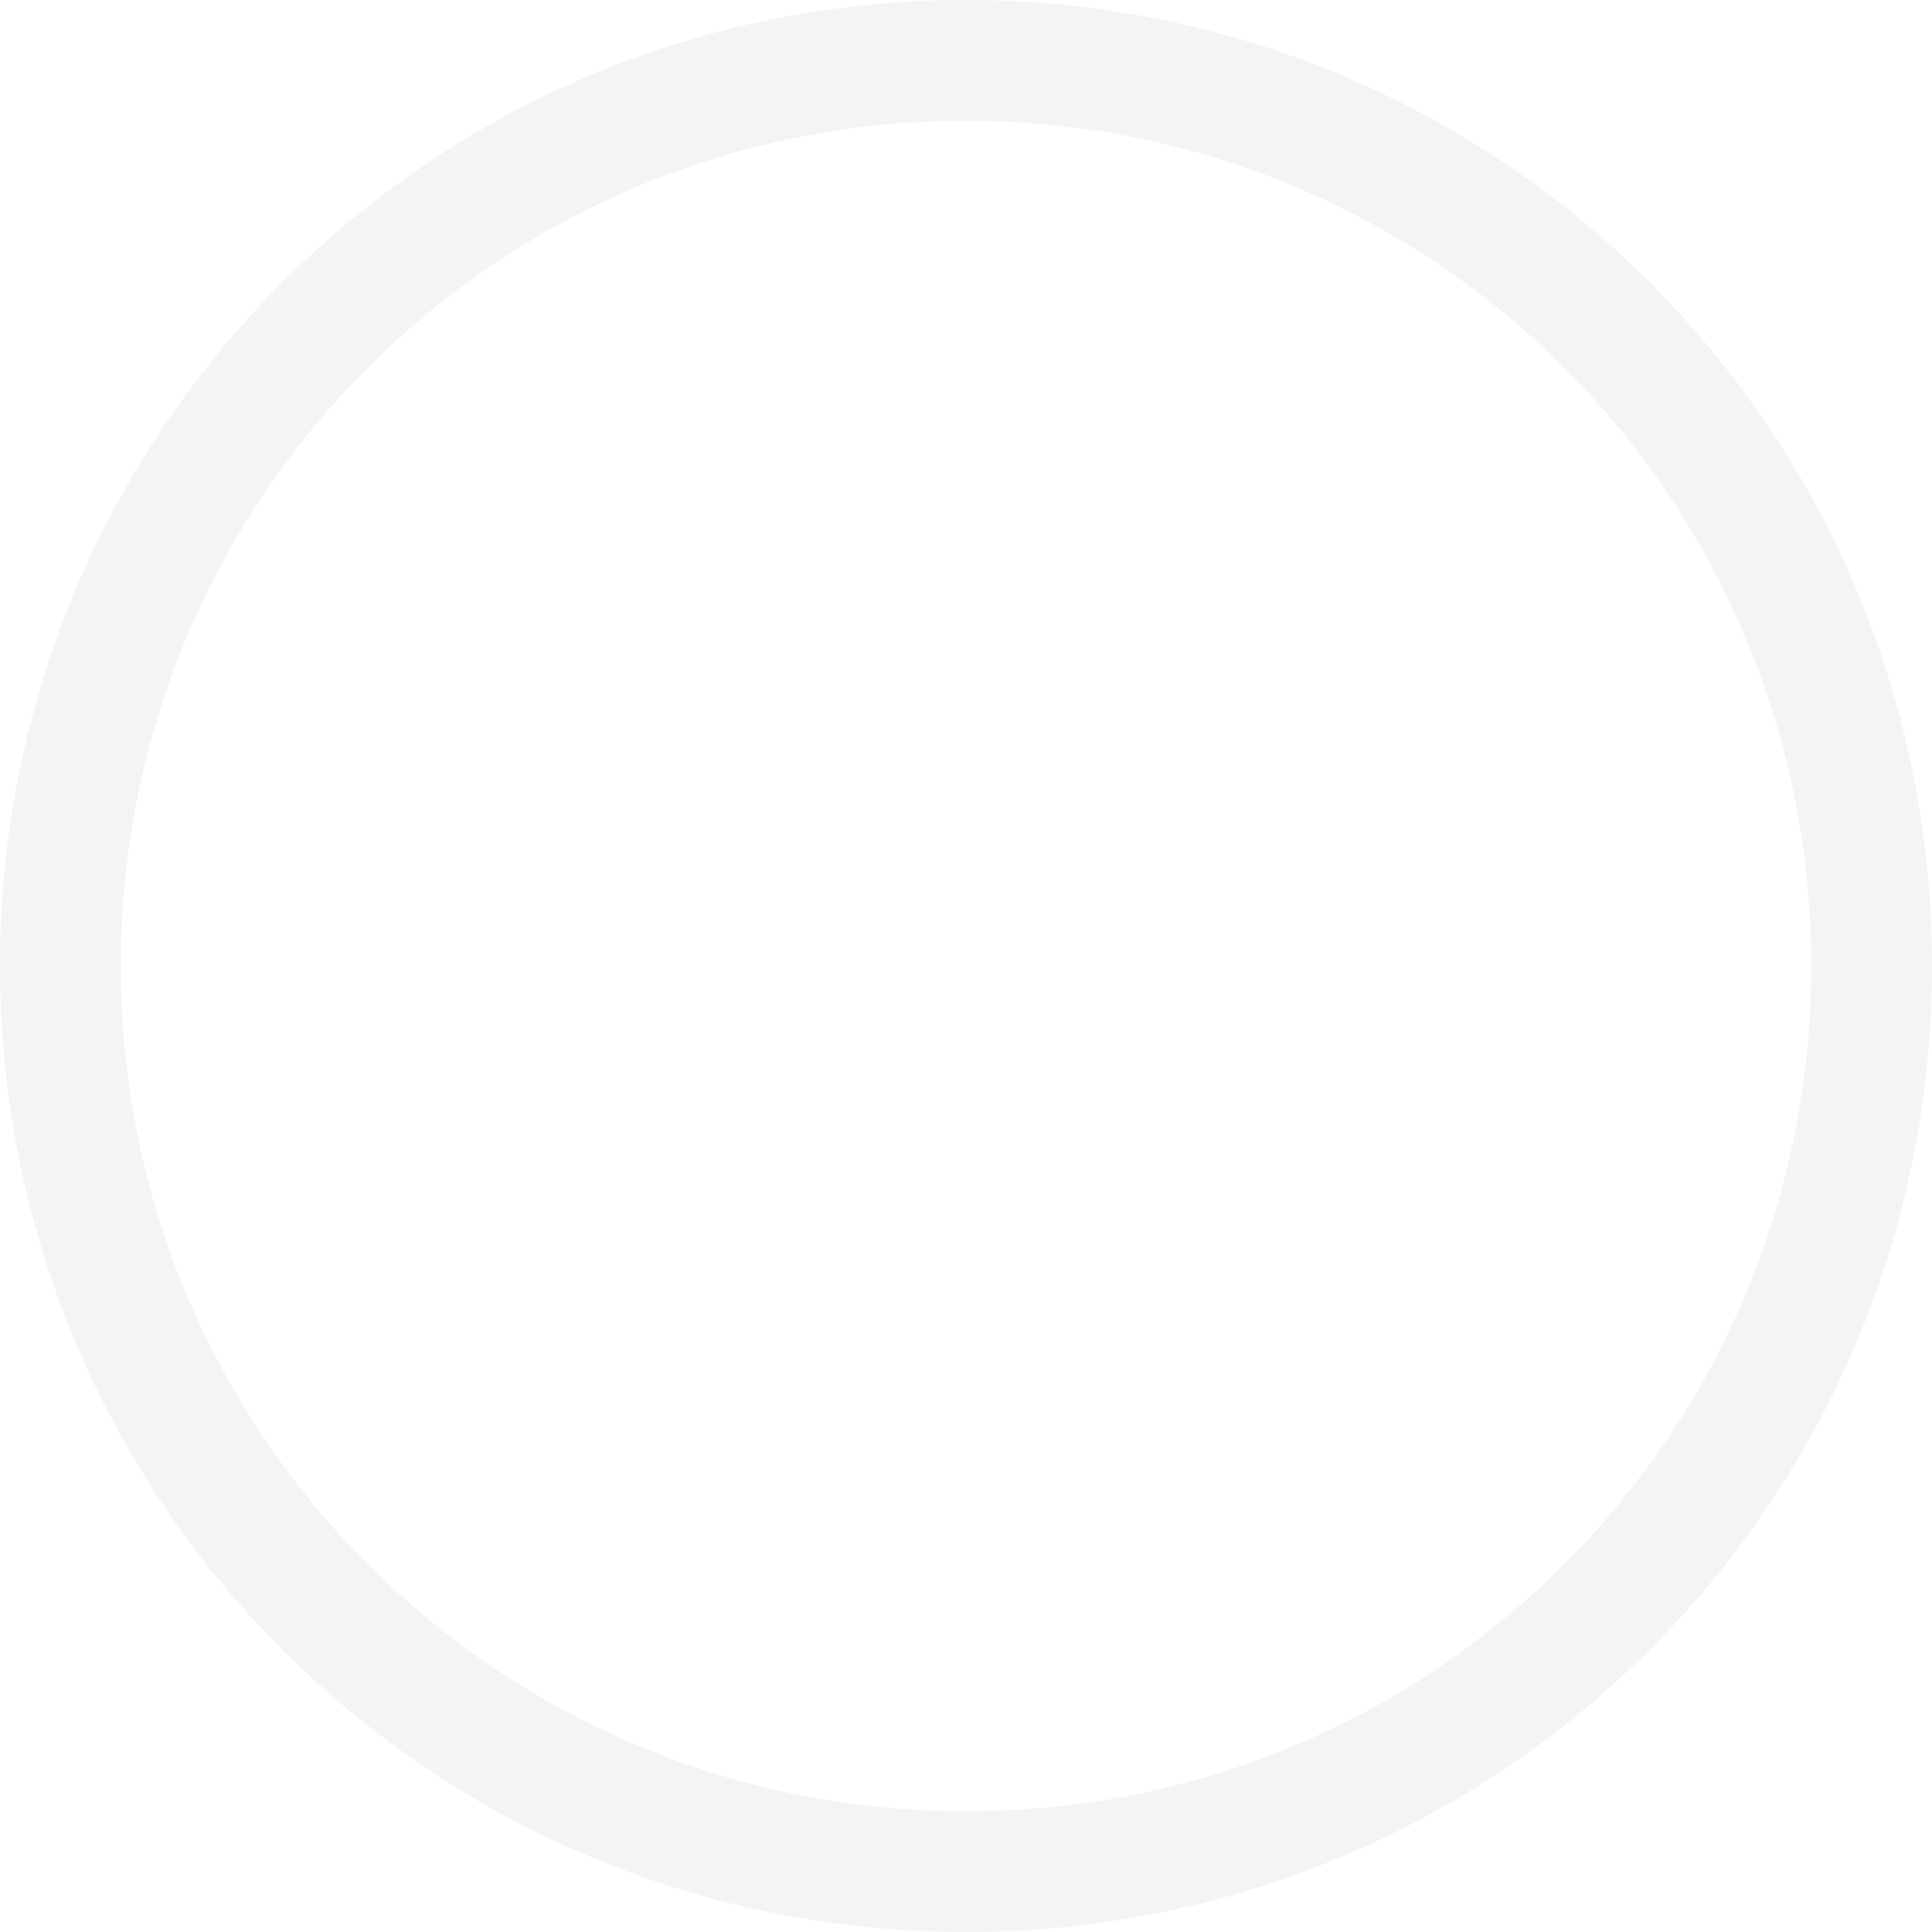 <?xml version="1.0" encoding="UTF-8" standalone="no"?>
<svg
   viewBox="0 0 32 32"
   version="1.1"
   id="svg1"
   sodipodi:docname="draw-circle.svg"
   width="32"
   height="32"
   inkscape:version="1.4.2 (ebf0e940d0, 2025-05-08)"
   xmlns:inkscape="http://www.inkscape.org/namespaces/inkscape"
   xmlns:sodipodi="http://sodipodi.sourceforge.net/DTD/sodipodi-0.dtd"
   xmlns="http://www.w3.org/2000/svg"
   xmlns:svg="http://www.w3.org/2000/svg">
  <sodipodi:namedview
     id="namedview1"
     pagecolor="#505050"
     bordercolor="#eeeeee"
     borderopacity="1"
     inkscape:showpageshadow="0"
     inkscape:pageopacity="0"
     inkscape:pagecheckerboard="0"
     inkscape:deskcolor="#505050"
     inkscape:zoom="14.791667"
     inkscape:cx="12.033803"
     inkscape:cy="15.211268"
     inkscape:window-width="1352"
     inkscape:window-height="730"
     inkscape:window-x="0"
     inkscape:window-y="0"
     inkscape:window-maximized="1"
     inkscape:current-layer="svg1" />
  <defs
     id="defs3051">
    <style
       type="text/css"
       id="current-color-scheme">
      .ColorScheme-Text {
        color:#dedede;
      }
      </style>
  </defs>
  <path
     style="fill:currentColor;fill-opacity:1;stroke:none;stroke-width:2;opacity:0.35"
     d="M 16,0 C 7.136,0 0,7.136 0,16 0,24.864 7.136,32 16,32 24.864,32 32,24.864 32,16 32,7.136 24.864,0 16,0 Z m 0,2 C 23.756,2 30,8.244 30,16 30,23.756 23.756,30 16,30 8.244,30 2,23.756 2,16 2,8.244 8.244,2 16,2 Z"
     class="ColorScheme-Text"
     id="path1" />
</svg>
